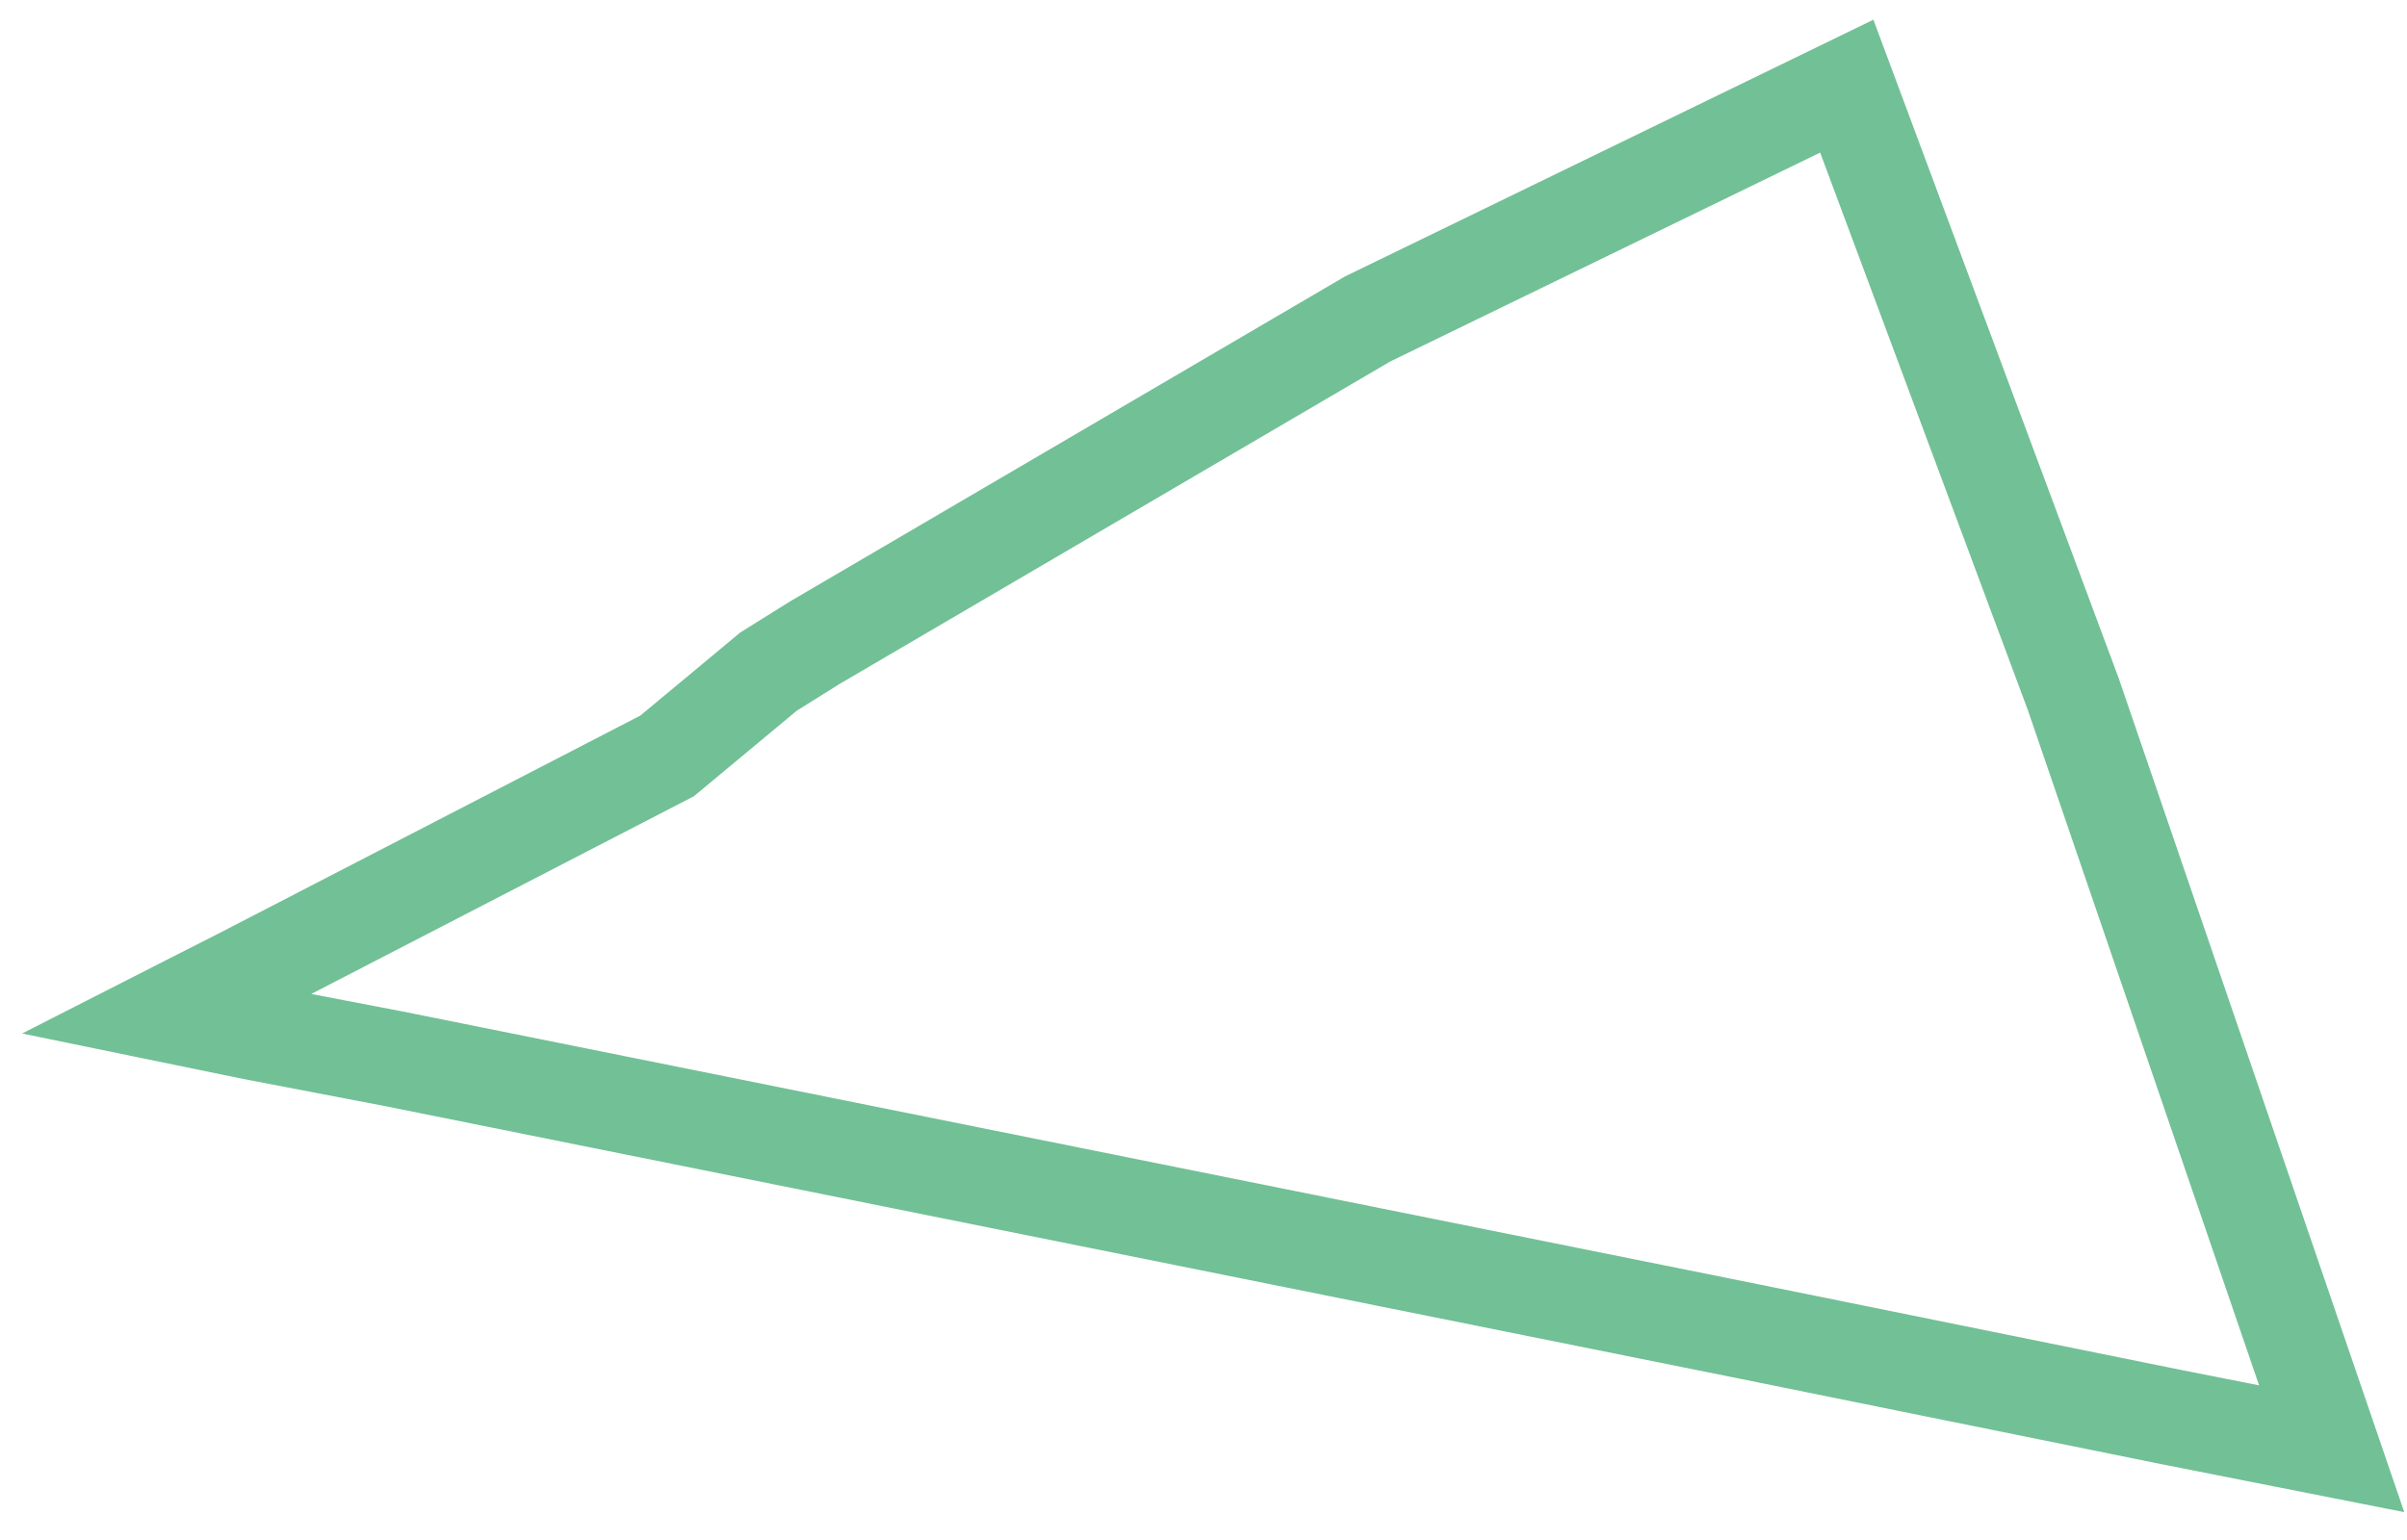 <svg width="75" height="48" viewBox="0 0 75 48" fill="none" xmlns="http://www.w3.org/2000/svg">
<path d="M5.184 31.606L6.028 31.176L7.468 30.445L20.788 23.56L23.945 20.934L25.388 20.032L42.61 9.944L57.544 2.685L64.6 21.632L72.653 45.156L67.65 44.167L54.565 41.514L12.26 32.999L7.873 32.159L5.184 31.606Z" stroke="#72C096" stroke-width="3"/>
</svg>
